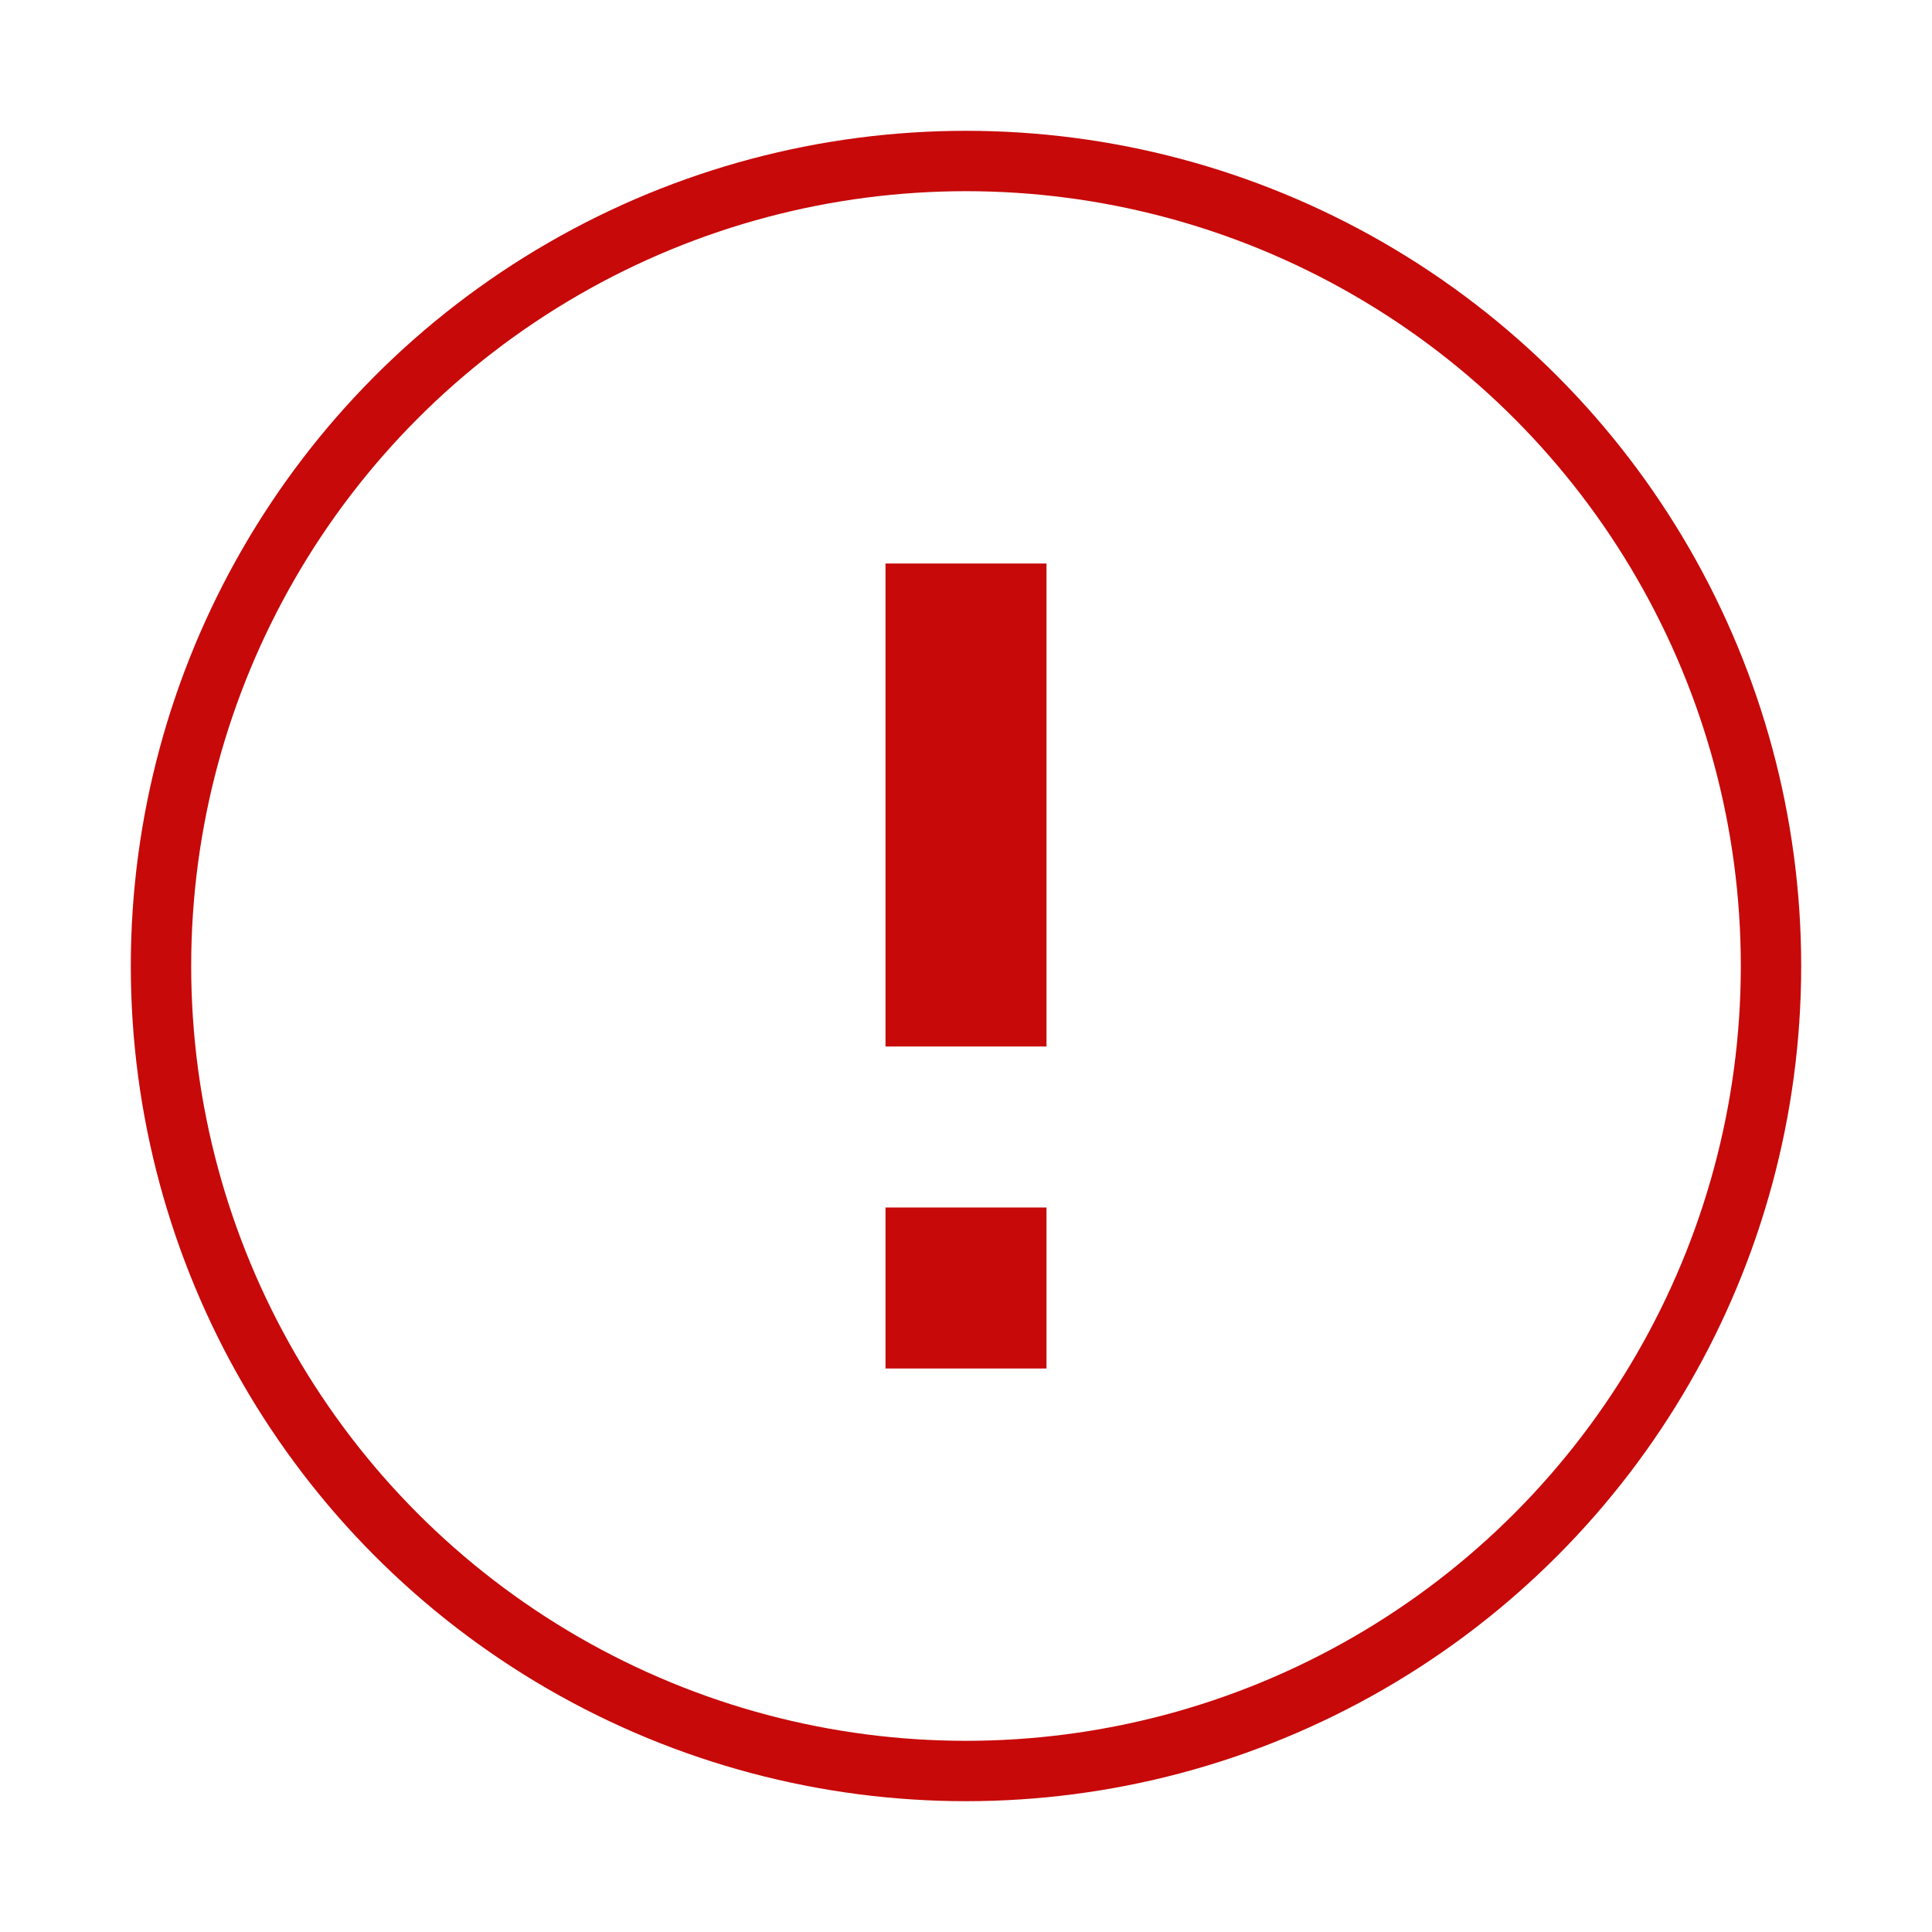 <svg xmlns="http://www.w3.org/2000/svg" viewBox="0 0 48 48">
   <ellipse cx="24" cy="24" rx="20" ry="20" style="opacity:1;fill:transparent;fill-opacity:1;stroke:#C70909;stroke-opacity:1;stroke-width:1.5" />
   <rect fill="#C70909" width="4" height="4" x="22" y="30" />
   <rect fill="#C70909" width="4" height="12" x="22" y="14" />
</svg>
